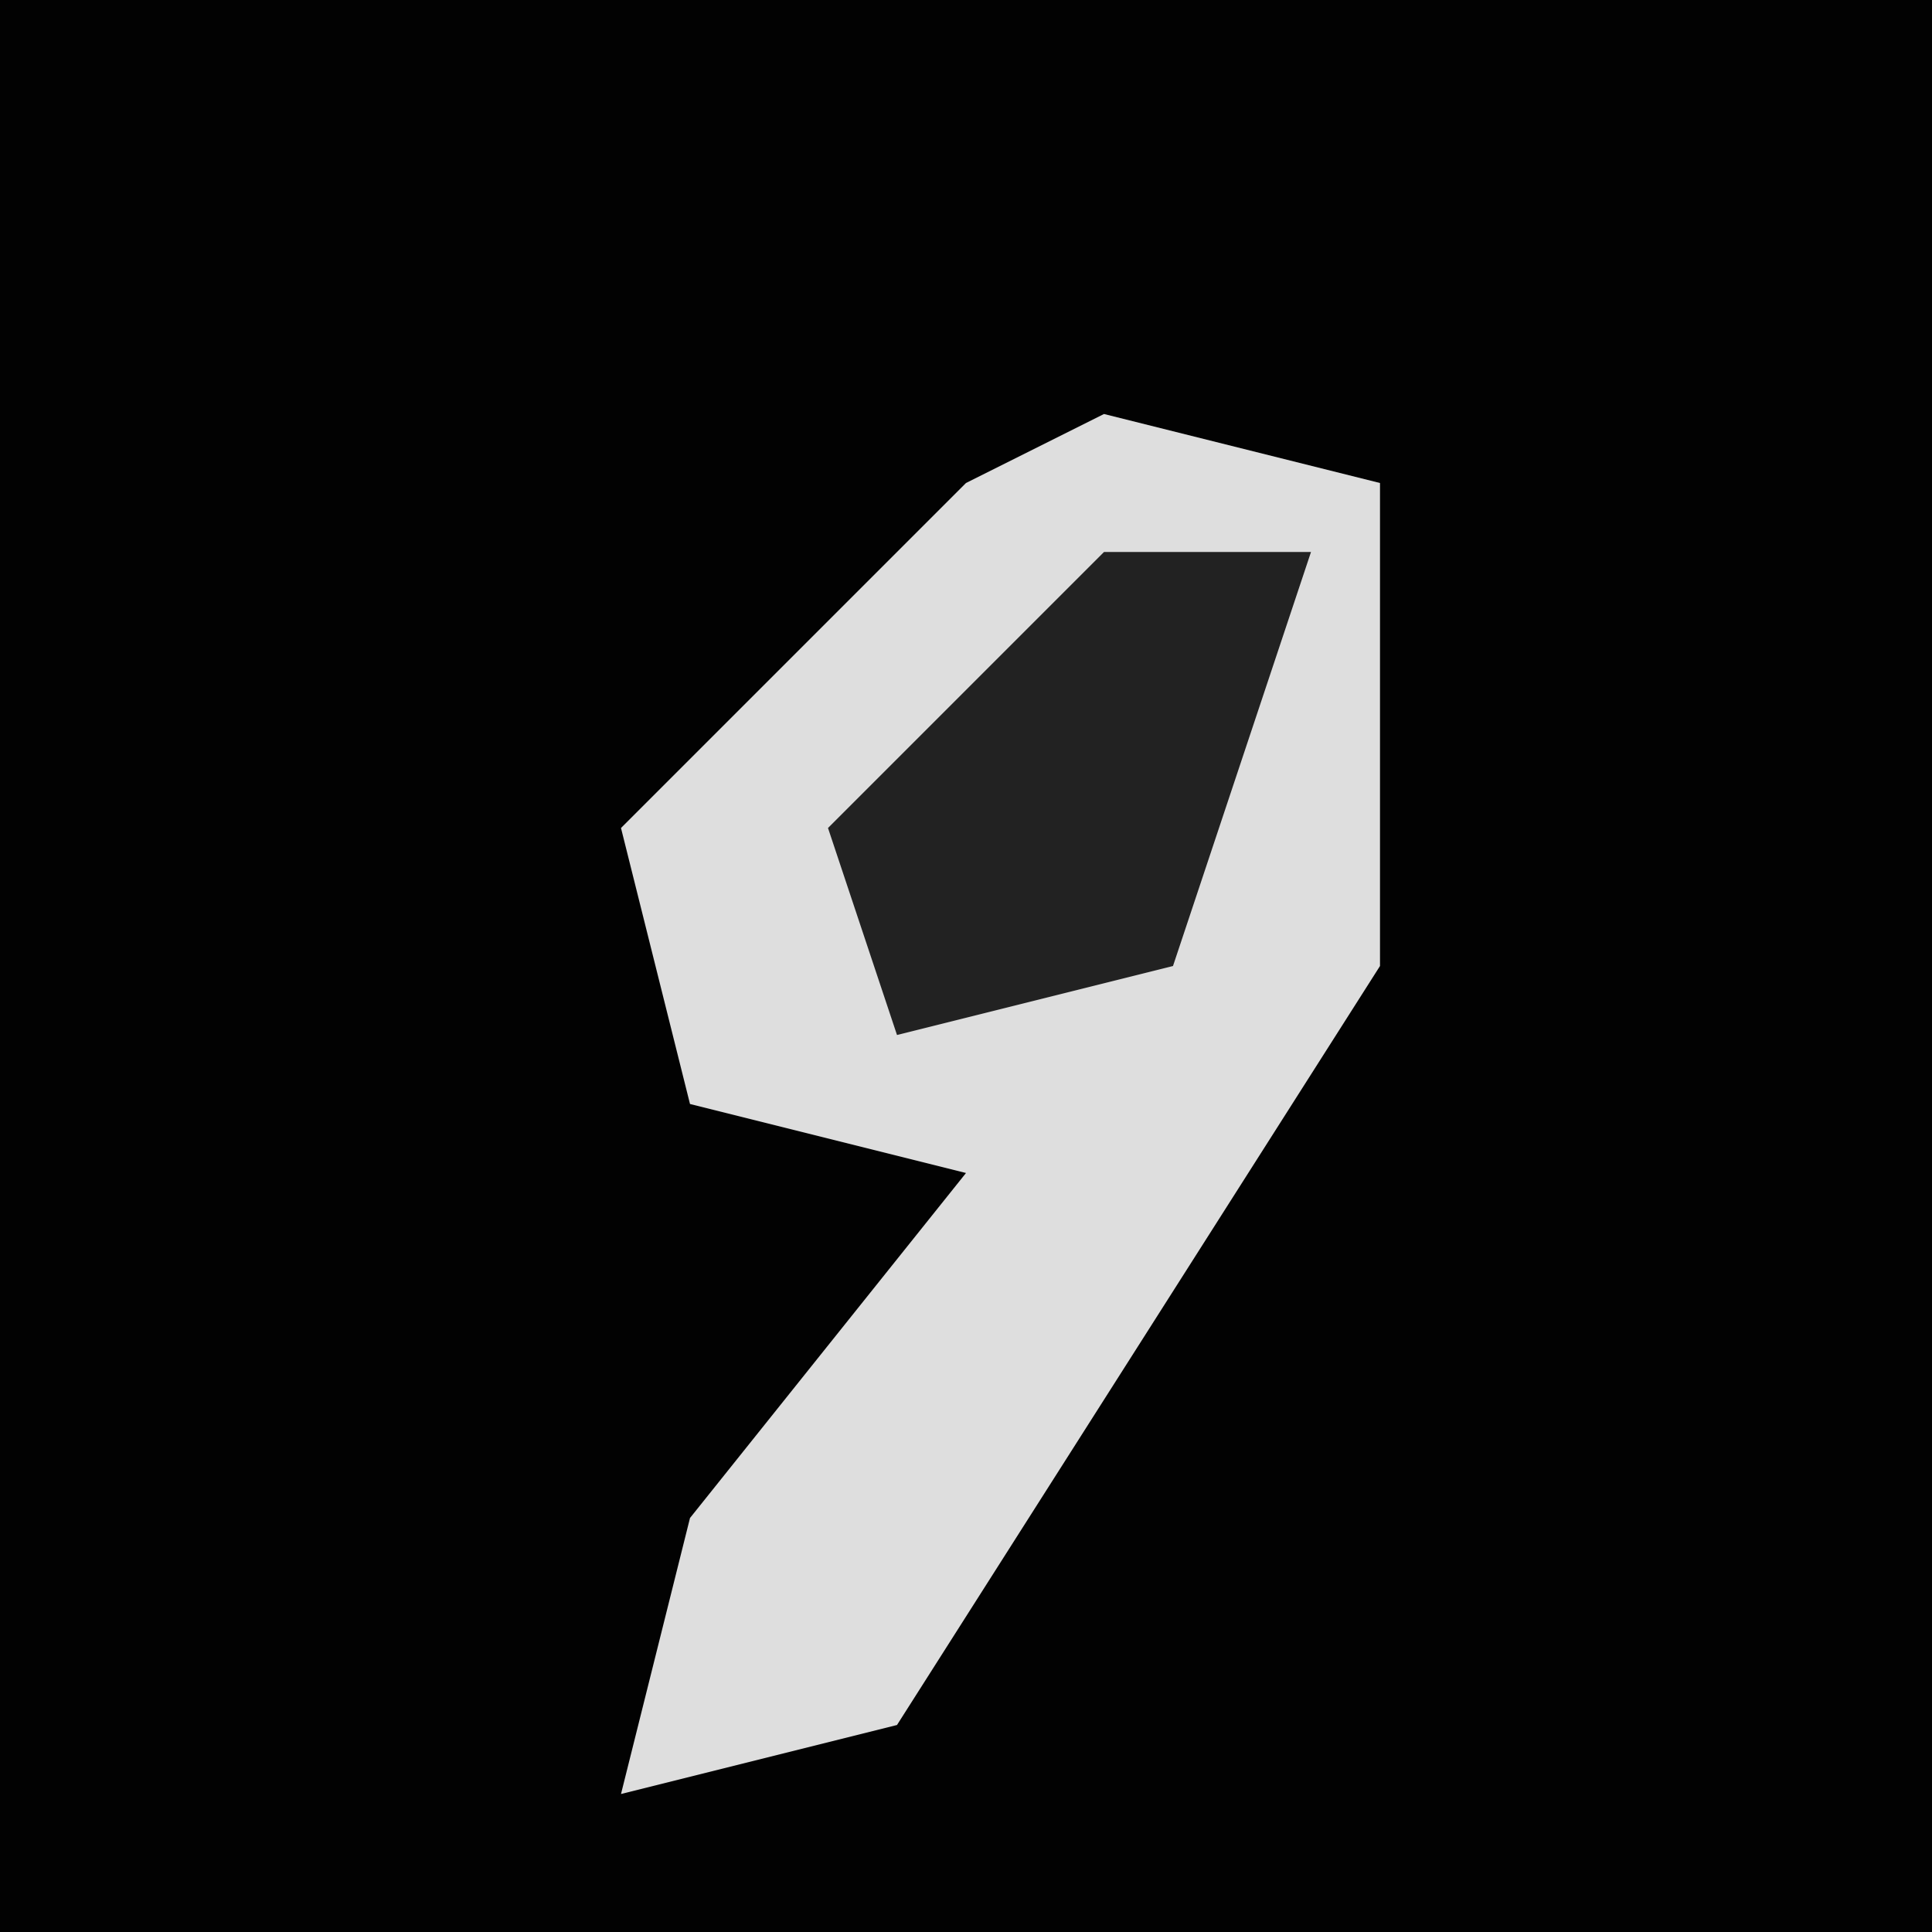 <?xml version="1.0" encoding="UTF-8"?>
<svg version="1.1" xmlns="http://www.w3.org/2000/svg" width="28" height="28">
<path d="M0,0 L28,0 L28,28 L0,28 Z " fill="#020202" transform="translate(0,0)"/>
<path d="M0,0 L4,1 L4,8 L-3,19 L-7,20 L-6,16 L-2,11 L-6,10 L-7,6 L-2,1 Z " fill="#DEDEDE" transform="translate(16,6)"/>
<path d="M0,0 L3,0 L1,6 L-3,7 L-4,4 Z " fill="#222222" transform="translate(16,8)"/>
</svg>
